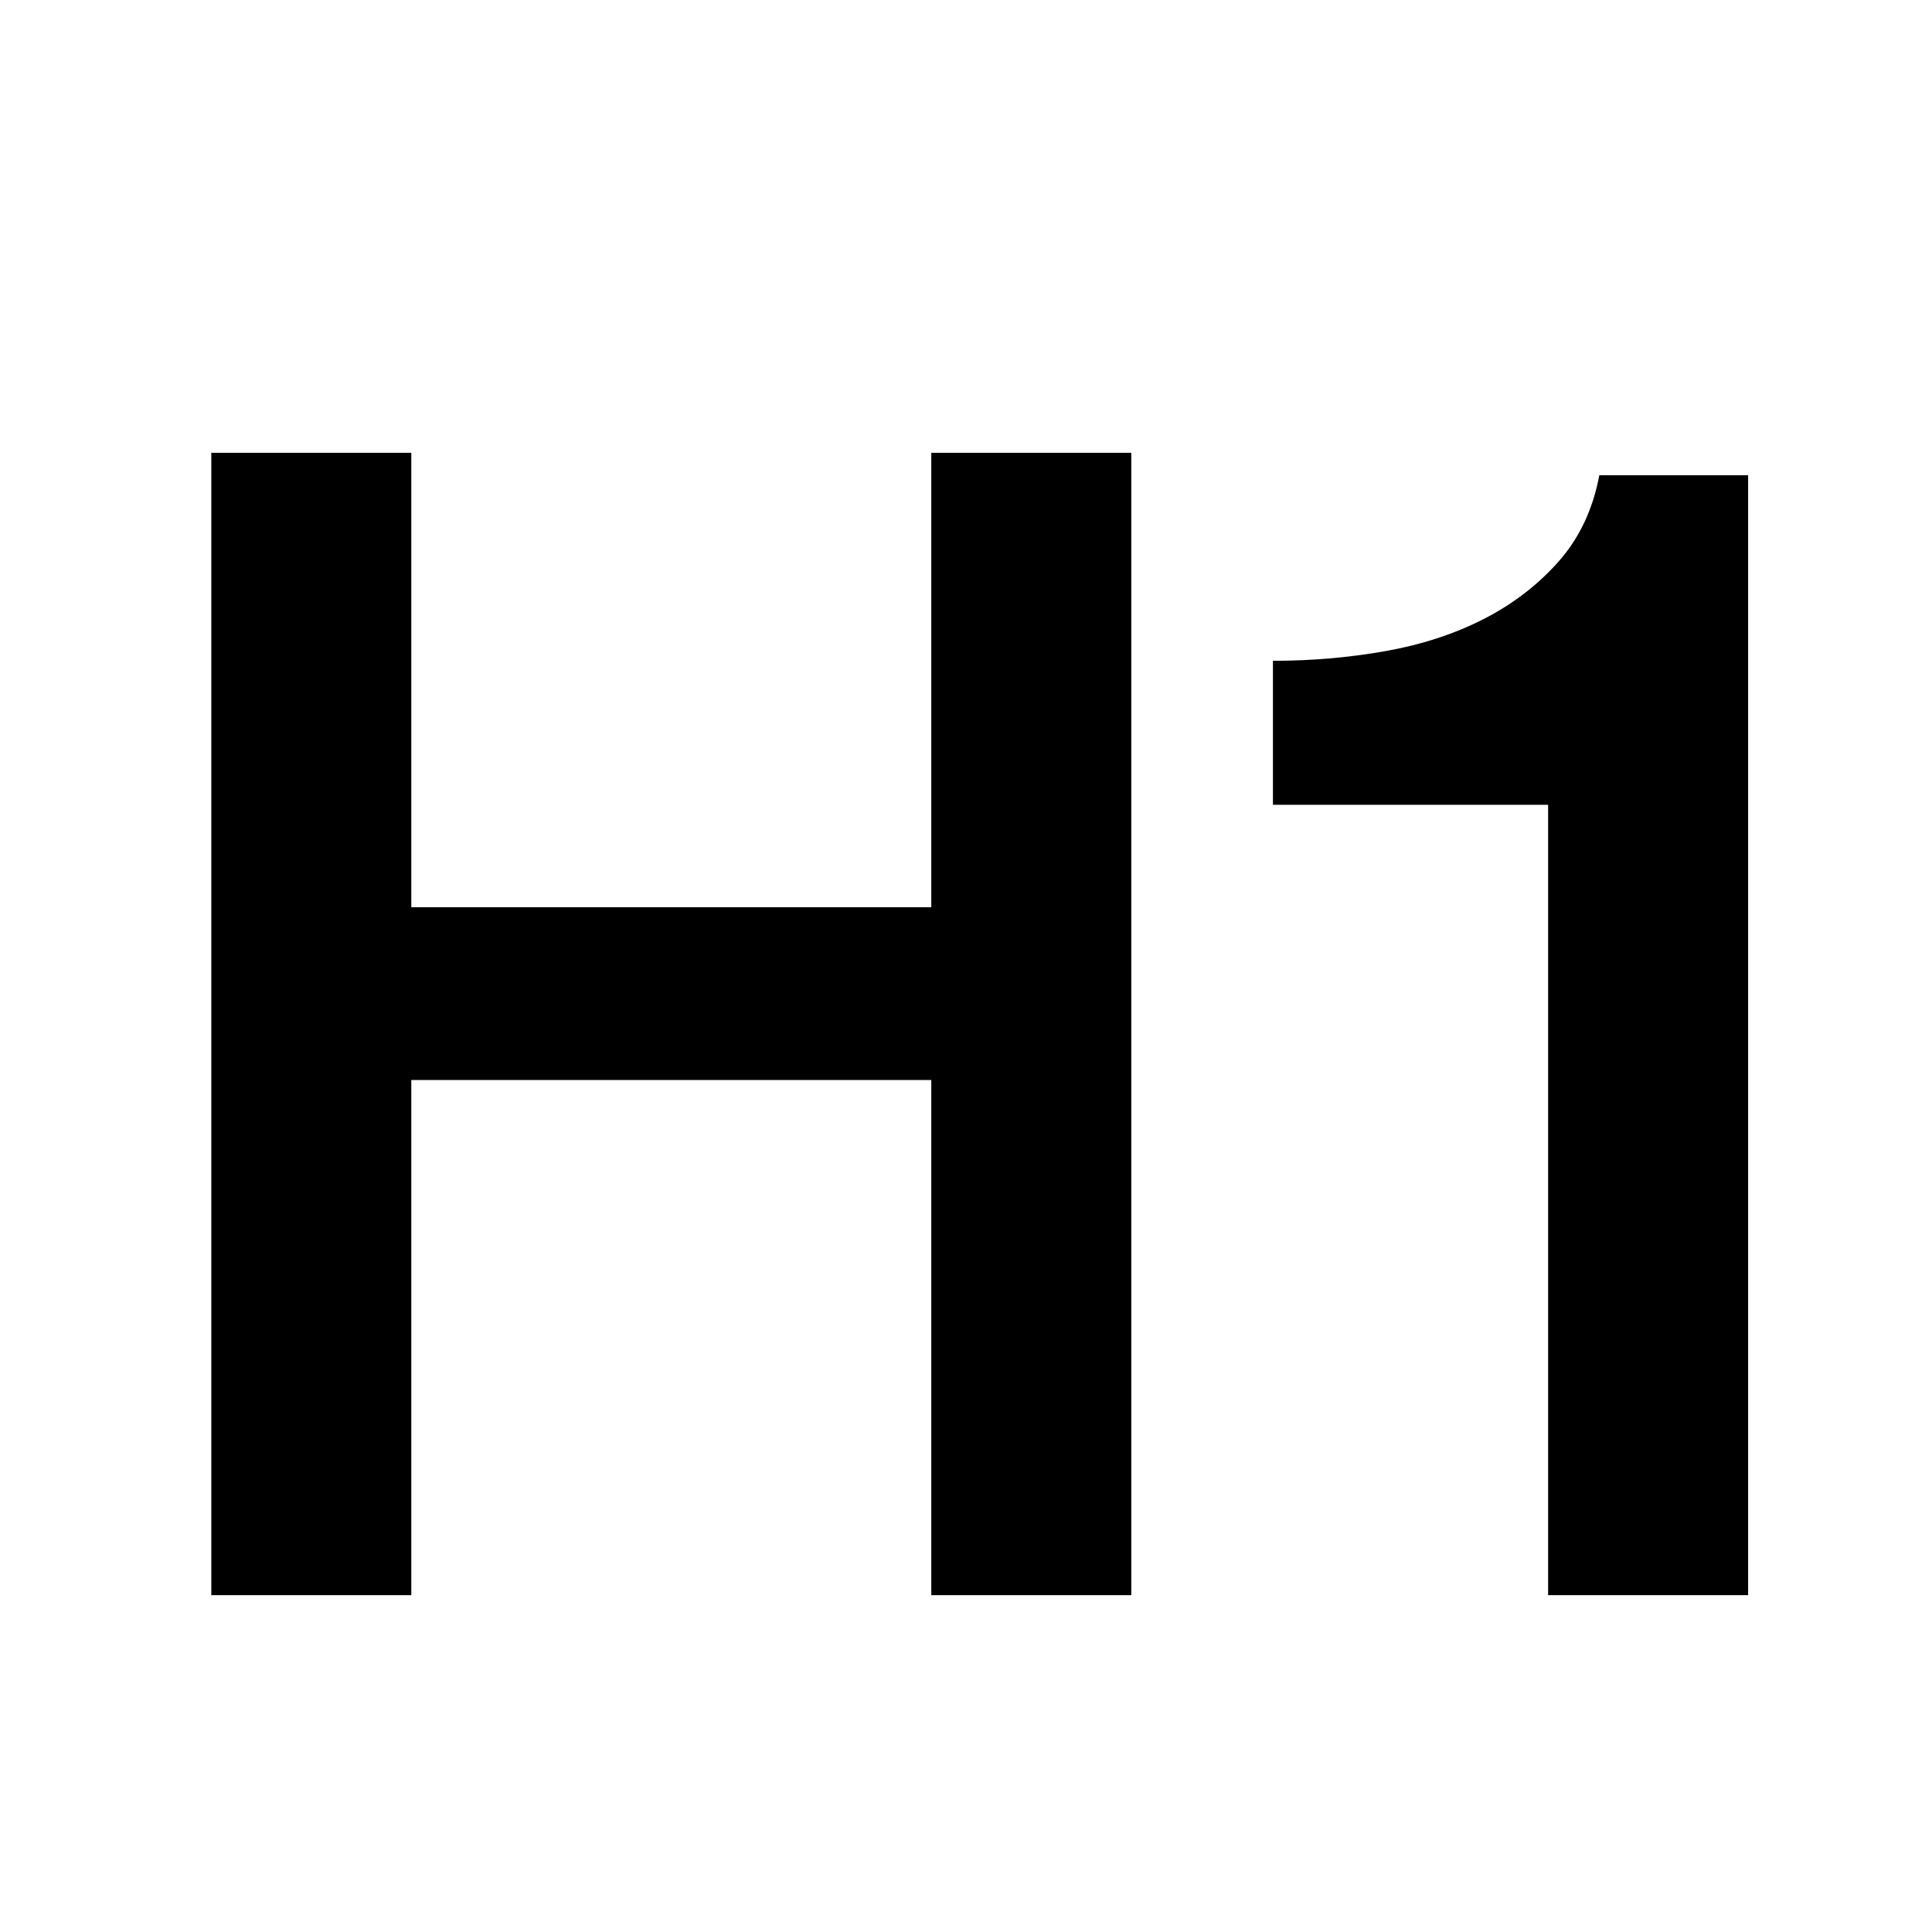 <svg xmlns="http://www.w3.org/2000/svg"  width="22pt" height="22pt" class="tc-image-heading-1 tc-image-button" viewBox="0 0 128 128"><path fill-rule="evenodd" d="M14 30h13.25v30.104H61.7V30h13.25v75.684H61.7V71.552H27.25v34.132H14V30zm70.335 13.78c2.544 0 5.017-.212 7.42-.636 2.403-.424 4.576-1.13 6.52-2.12 1.942-.99 3.603-2.261 4.981-3.816 1.378-1.555 2.28-3.463 2.703-5.724h9.858v74.2h-13.25V53.32H84.335v-9.54z"/></svg>